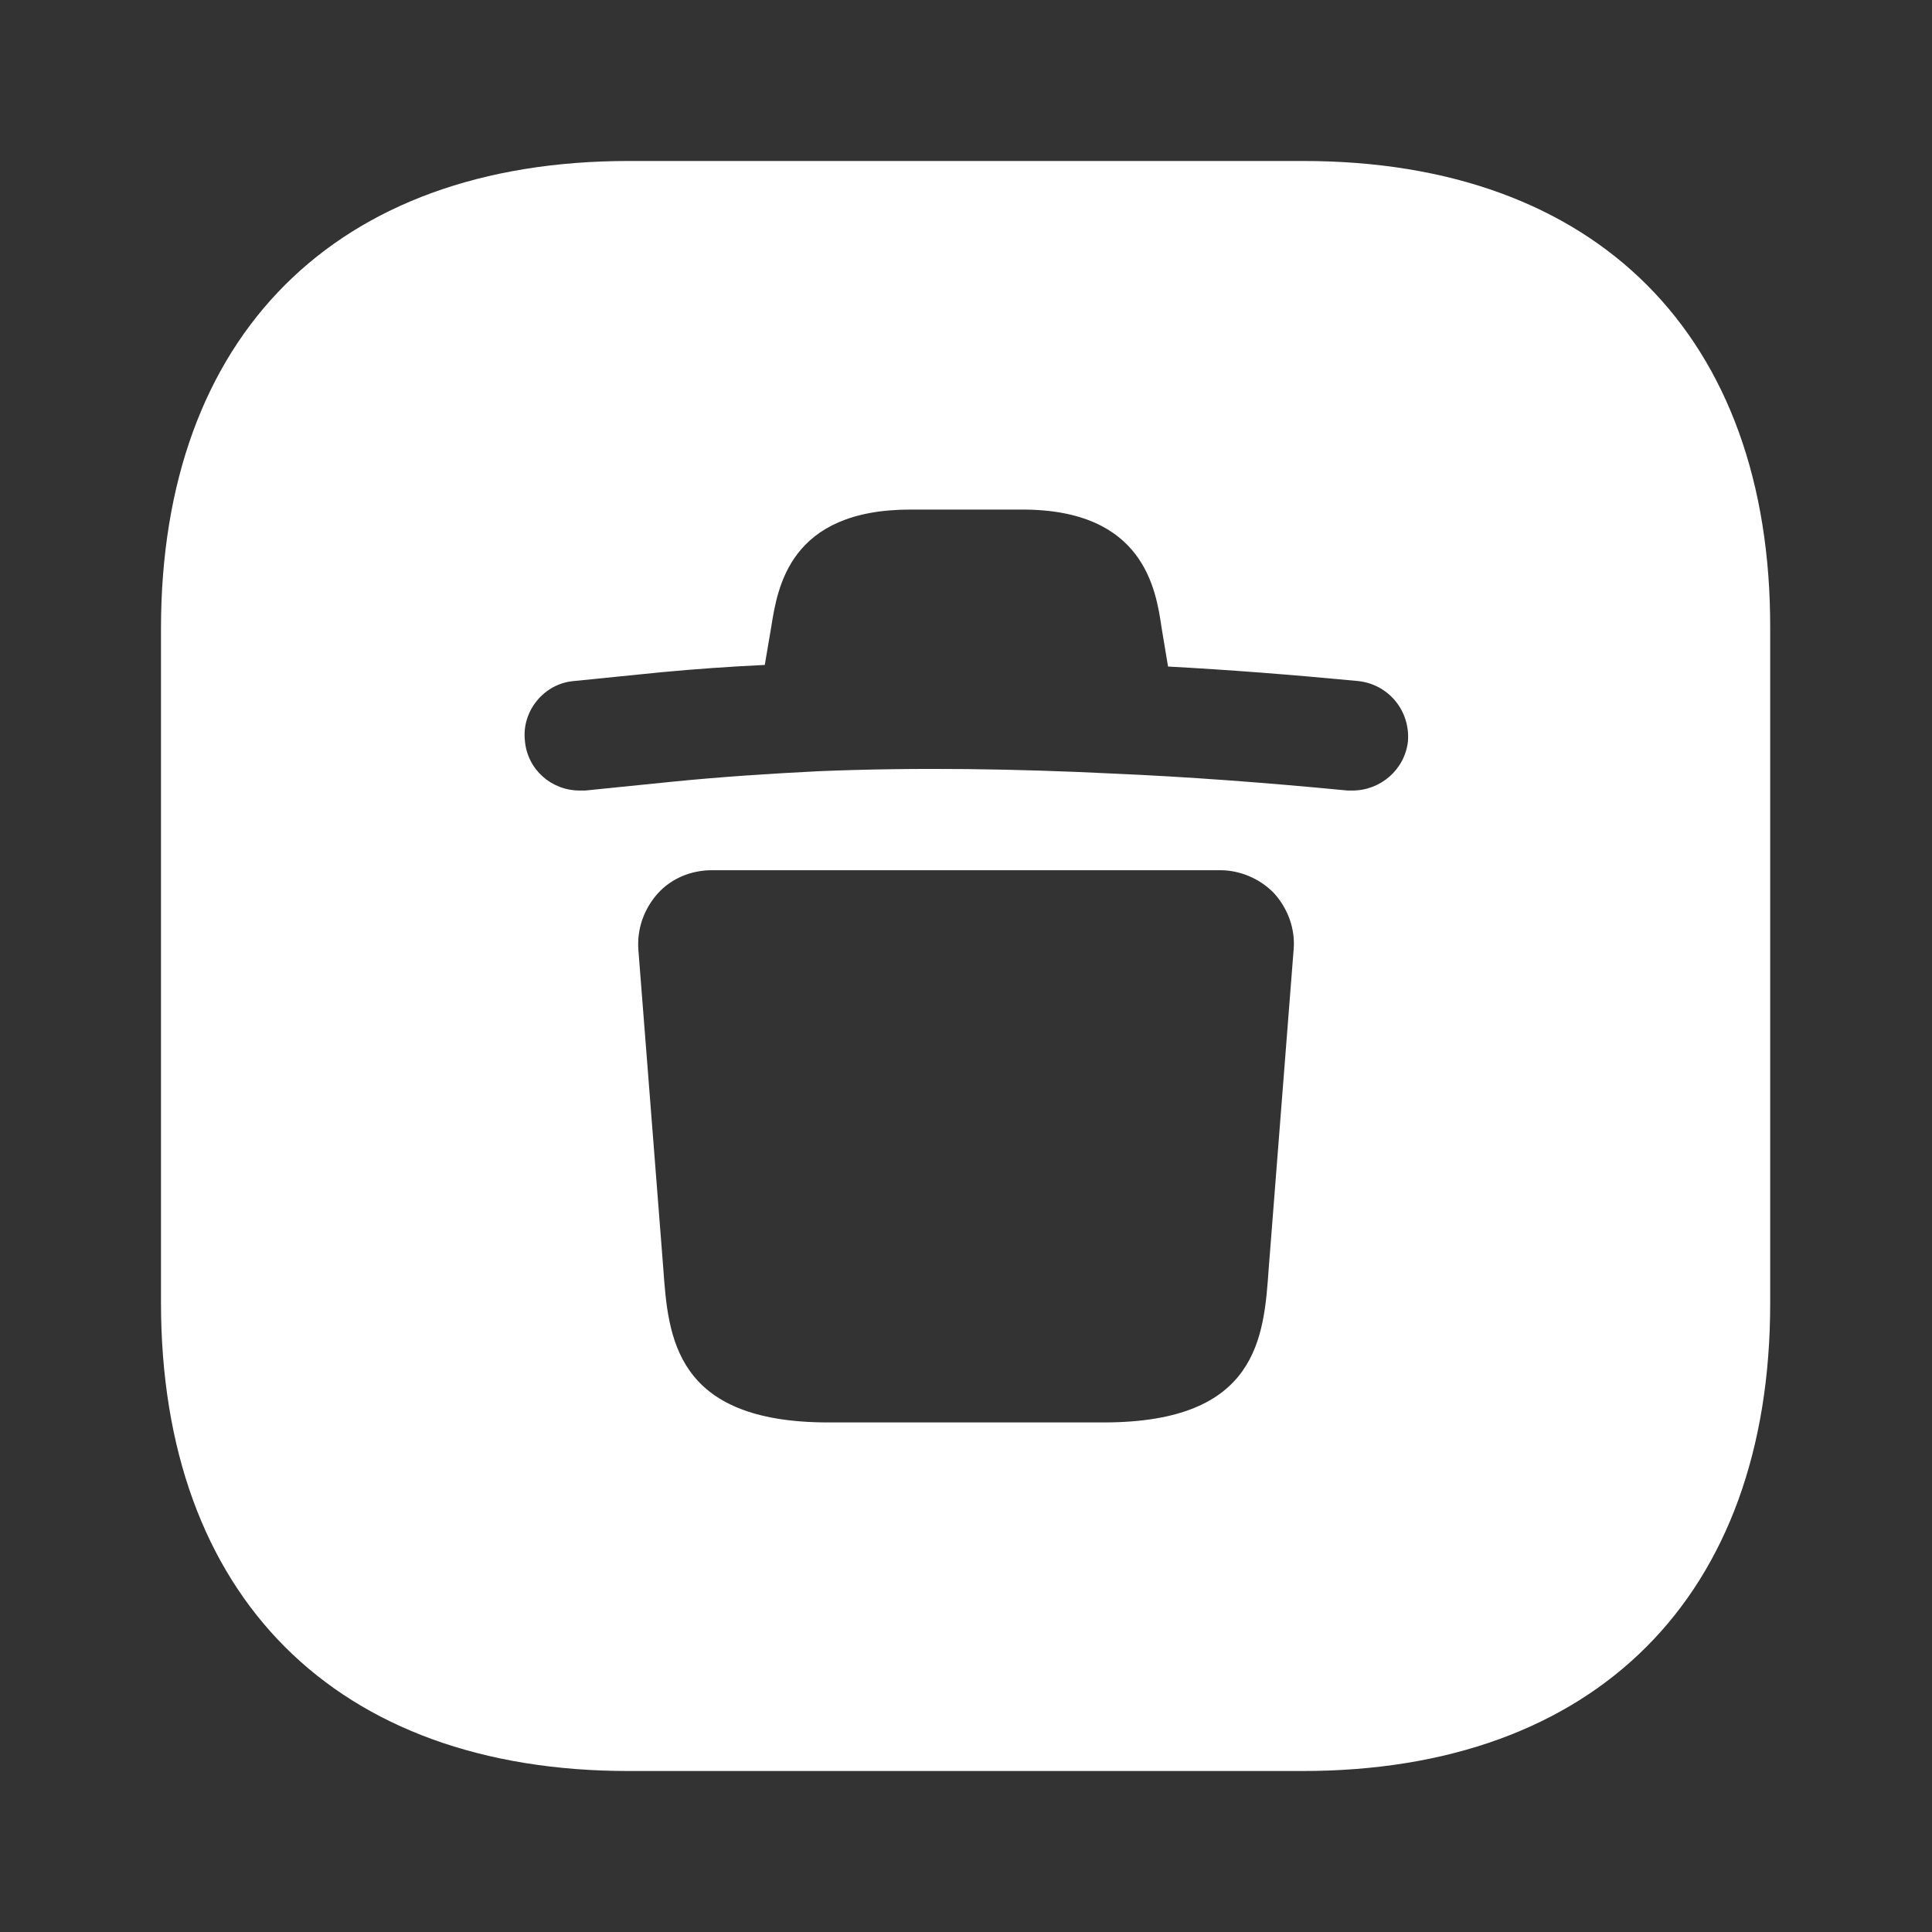 <svg width="40" height="40" viewBox="0 0 40 40" fill="none" xmlns="http://www.w3.org/2000/svg">
<rect x="0" y="0" width="40" height="40" fill="#333333" stroke="none"/>
<path d="M26.983 3.333H13.017C6.95 3.333 3.333 6.95 3.333 13.017V26.967C3.333 33.05 6.95 36.667 13.017 36.667H26.967C33.033 36.667 36.65 33.05 36.65 26.983V13.017C36.667 6.95 33.05 3.333 26.983 3.333ZM26.267 26.267C26.167 27.683 26.05 29.45 22.85 29.45H17.15C13.967 29.45 13.834 27.683 13.733 26.267L13.217 19.667C13.184 19.233 13.334 18.817 13.617 18.5C13.9 18.183 14.317 18.017 14.733 18.017H25.267C25.683 18.017 26.1 18.2 26.384 18.5C26.667 18.817 26.817 19.233 26.784 19.65L26.267 26.267ZM28 16.367C27.967 16.367 27.933 16.367 27.9 16.367C26.167 16.2 24.584 16.083 23.067 16.017C21.034 15.917 19 15.883 16.95 15.967C15.95 16.017 14.934 16.083 13.934 16.183L12.117 16.367C12.084 16.367 12.034 16.367 12 16.367C11.417 16.367 10.917 15.933 10.867 15.333C10.8 14.717 11.267 14.15 11.883 14.1L13.7 13.917C14.417 13.85 15.117 13.8 15.834 13.767L15.967 12.983C16.1 12.15 16.35 10.55 18.85 10.55H21.167C23.683 10.55 23.933 12.2 24.05 13L24.183 13.8C25.433 13.867 26.717 13.967 28.117 14.1C28.75 14.167 29.2 14.717 29.15 15.35C29.084 15.933 28.584 16.367 28 16.367Z" fill="white"/>
</svg>
